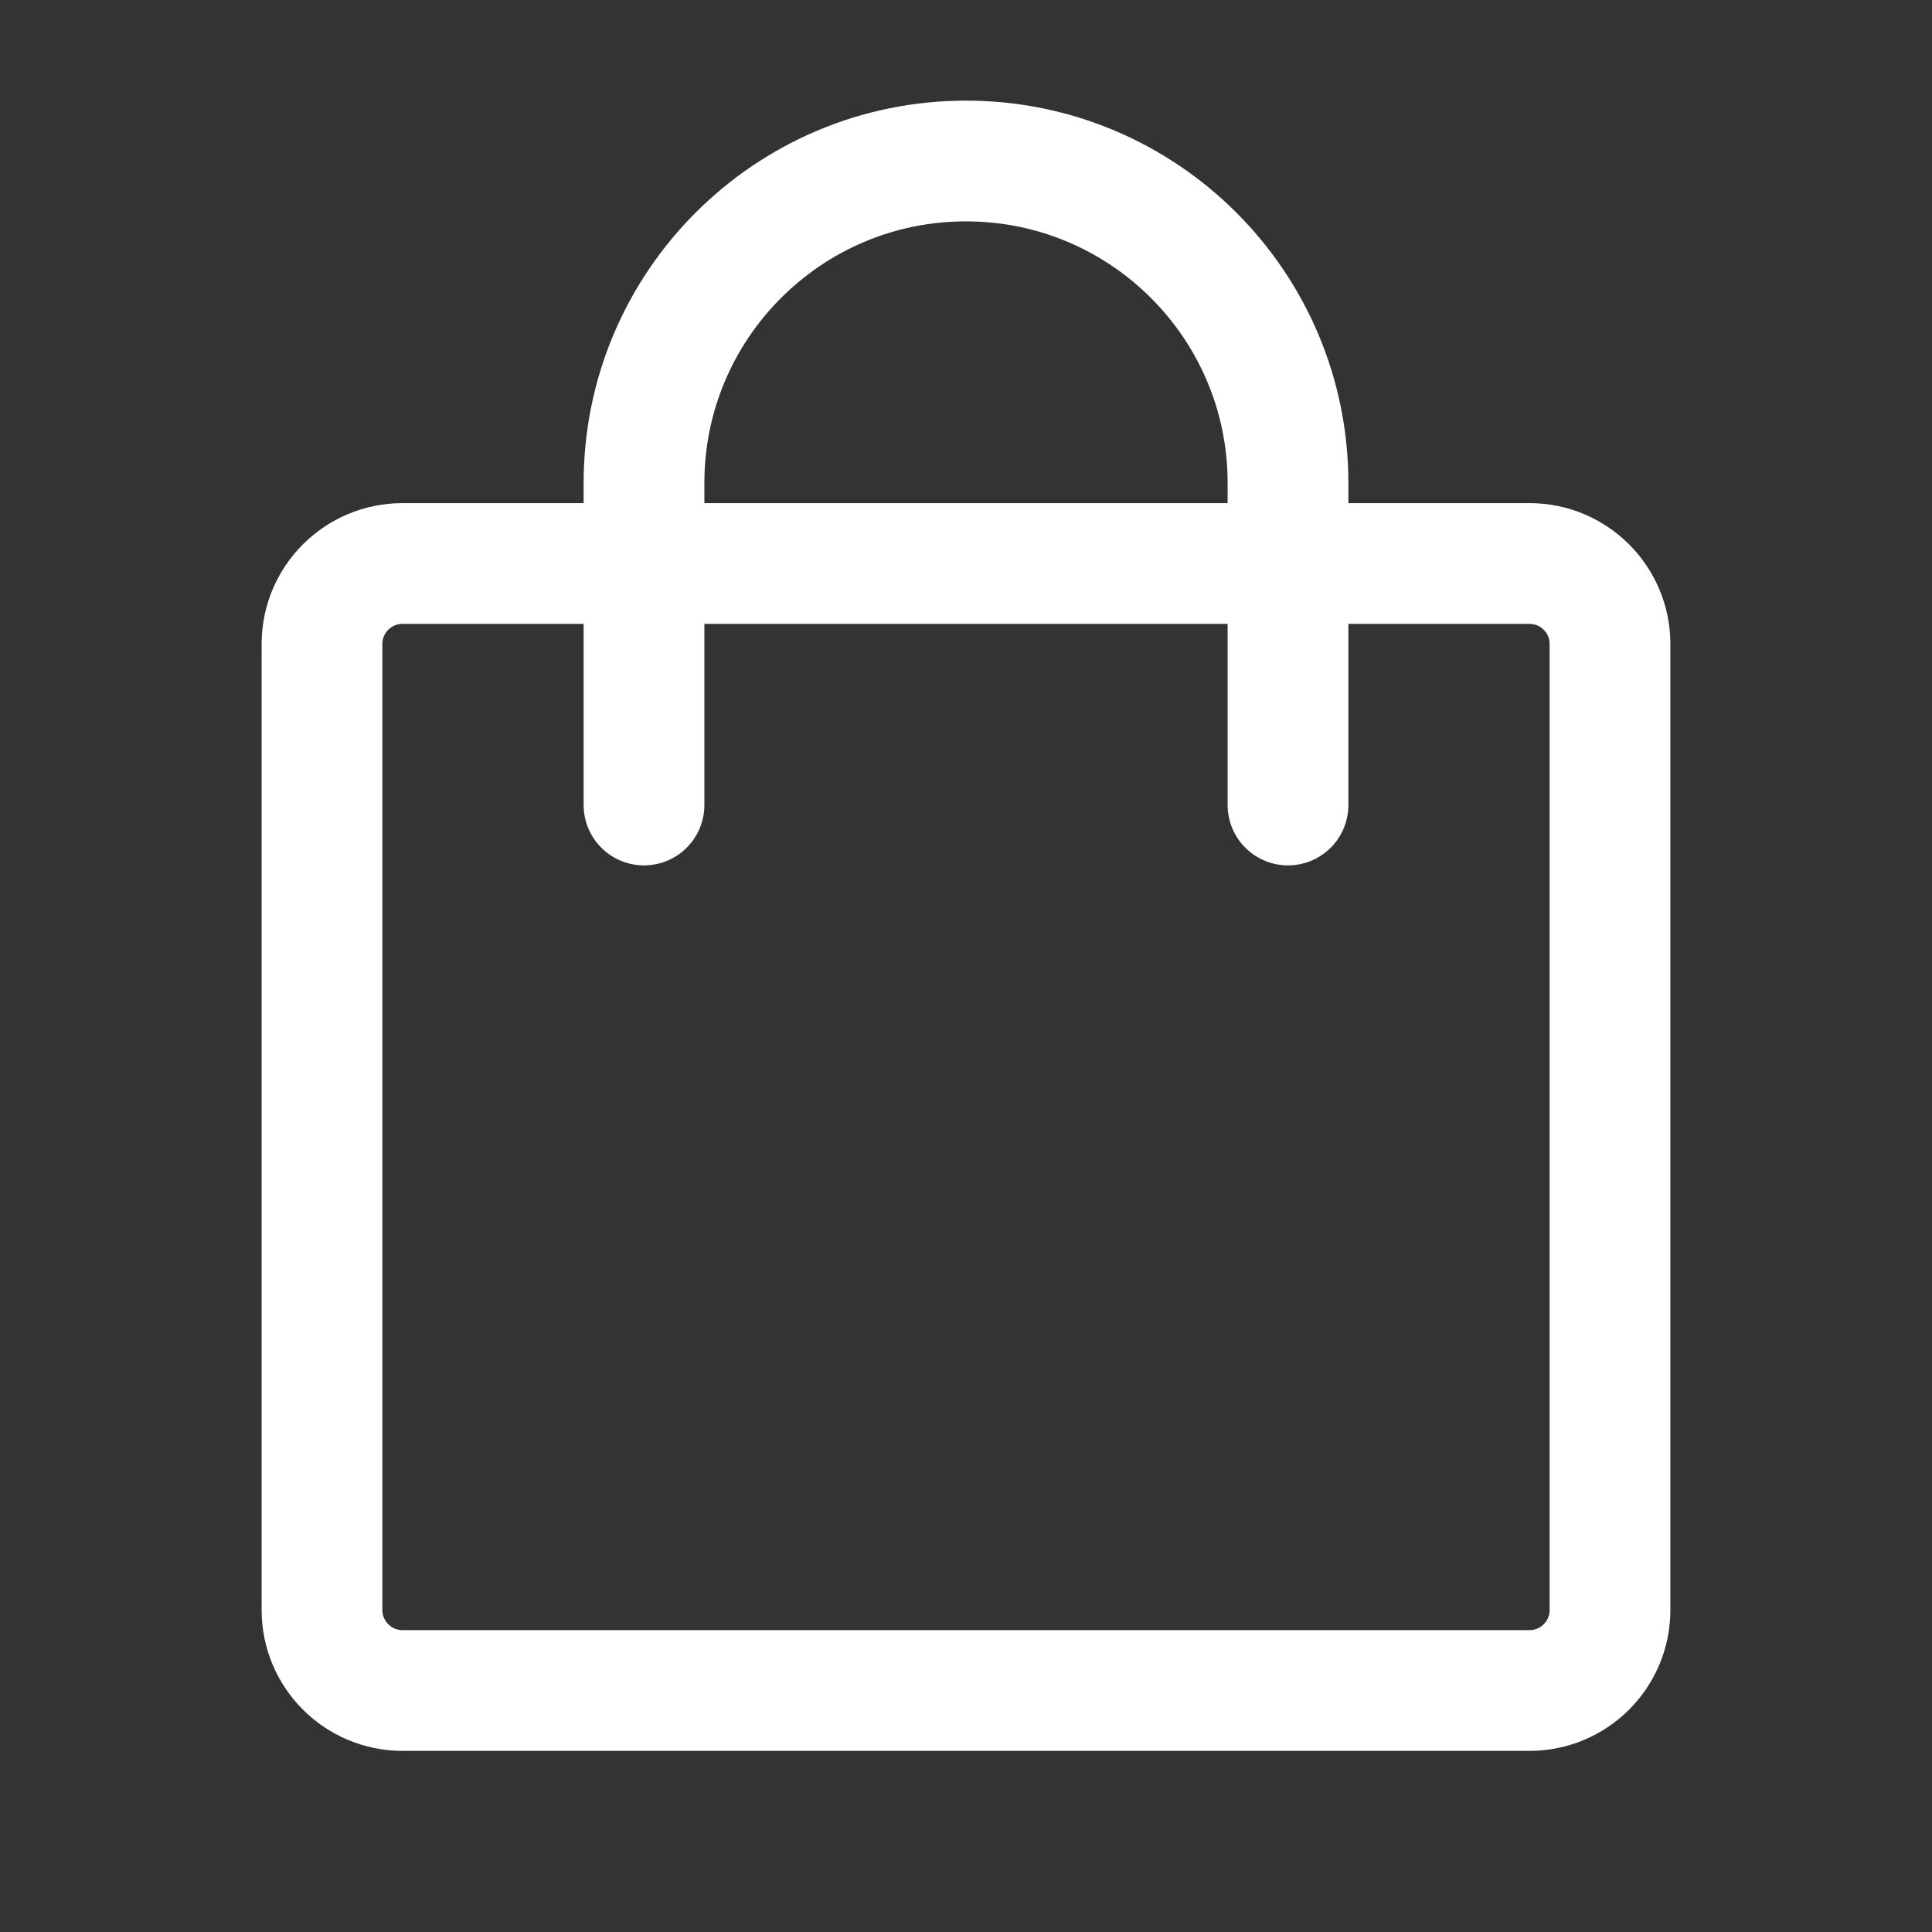 <svg width="24" height="24" viewBox="0 0 24 24" fill="none" xmlns="http://www.w3.org/2000/svg">
<rect x="0" y="0" width="24" height="24" fill="#333333" stroke="none"/>
<path d="M16 10V6C16 3.791 14.209 2 12 2V2C9.791 2 8 3.791 8 6V10" stroke="white" stroke-width="1.5" stroke-linecap="round" stroke-linejoin="round"/>
<path fill-rule="evenodd" clip-rule="evenodd" d="M19 21H5C4.448 21 4 20.552 4 20V8C4 7.448 4.448 7 5 7H19C19.552 7 20 7.448 20 8V20C20 20.552 19.552 21 19 21Z" stroke="white" stroke-width="1.5" stroke-linecap="round" stroke-linejoin="round"/>
</svg>
